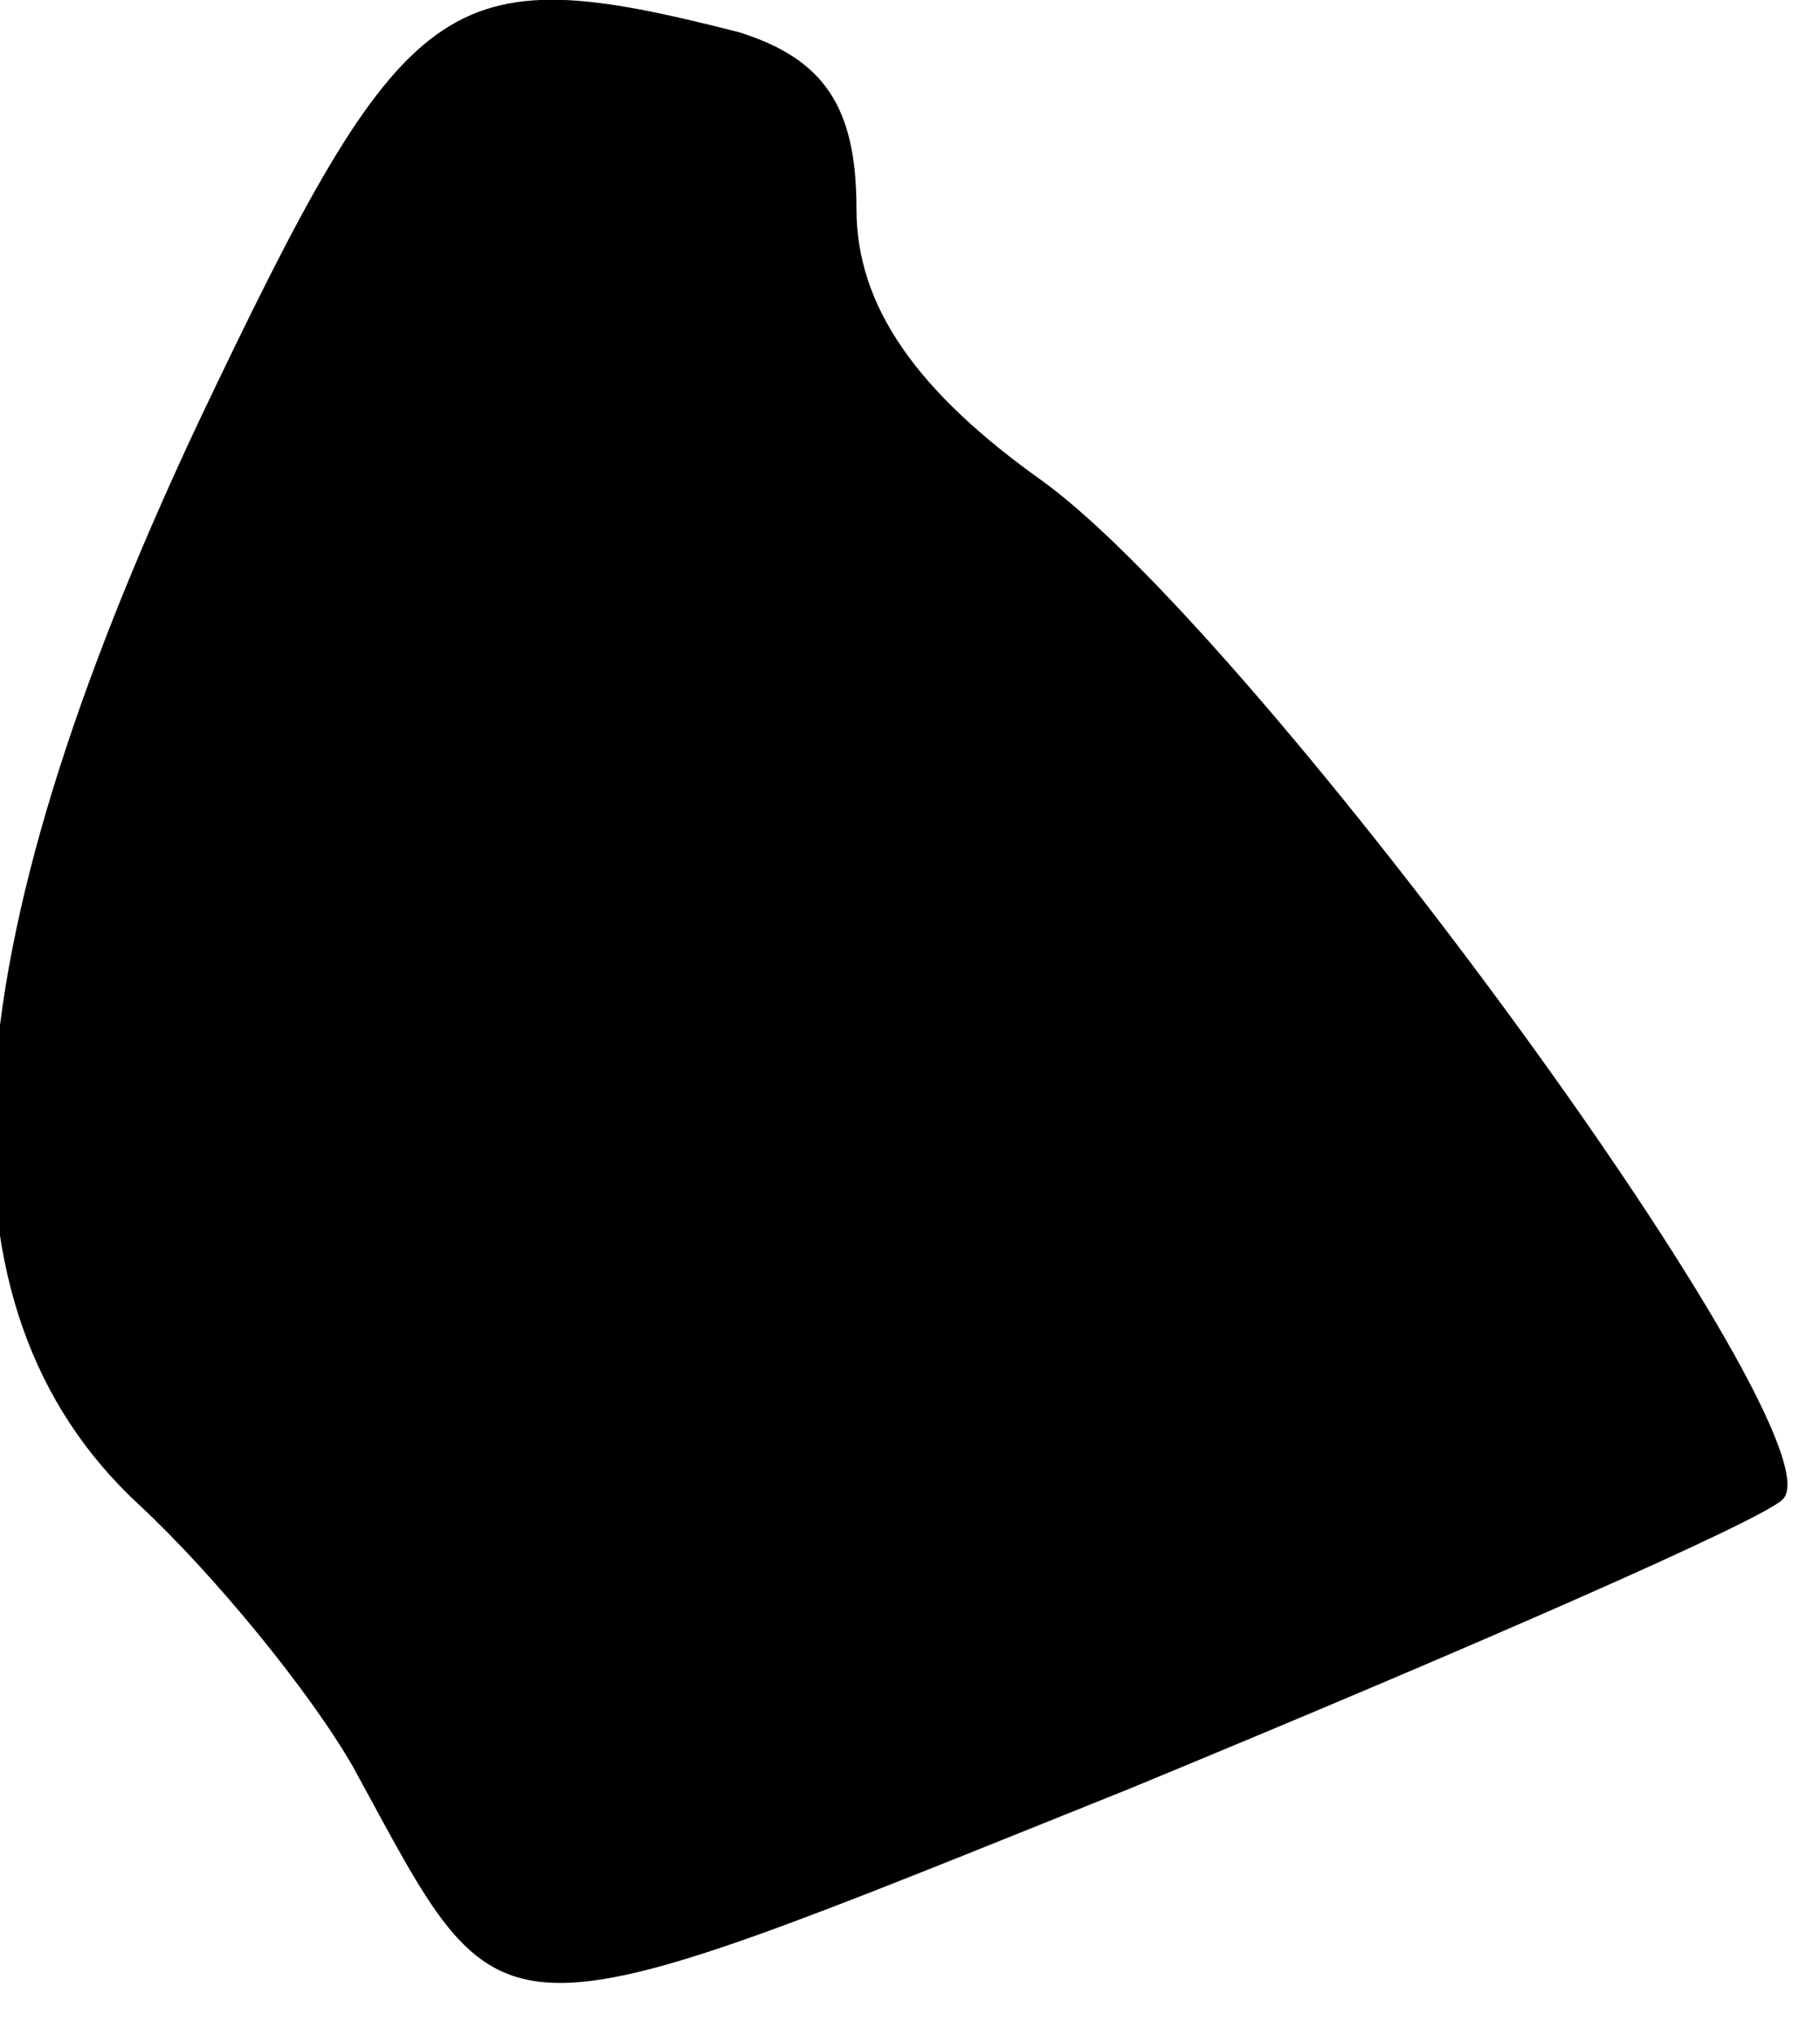 <?xml version="1.0" standalone="no"?>
<!DOCTYPE svg PUBLIC "-//W3C//DTD SVG 20010904//EN"
 "http://www.w3.org/TR/2001/REC-SVG-20010904/DTD/svg10.dtd">
<svg version="1.0" xmlns="http://www.w3.org/2000/svg"
 width="34pt" height="38pt" viewBox="0 0 34 38"
 preserveAspectRatio="xMidYMid meet">
<g transform="translate(0,38) scale(0.1,-0.1)"
fill="#000000" stroke="none">
<path fill="#000000" stroke="none" d="M37 301 c-47 -100 -51 -165 -11 -202
14 -13 32 -35 40 -49 29 -53 23 -53 145 -4 63 26 118 50 122 54 12 11 -97 160
-138 190 -24 17 -35 33 -35 51 0 19 -6 28 -22 33 -55 14 -62 9 -101 -73z"/>
</g>
</svg>

